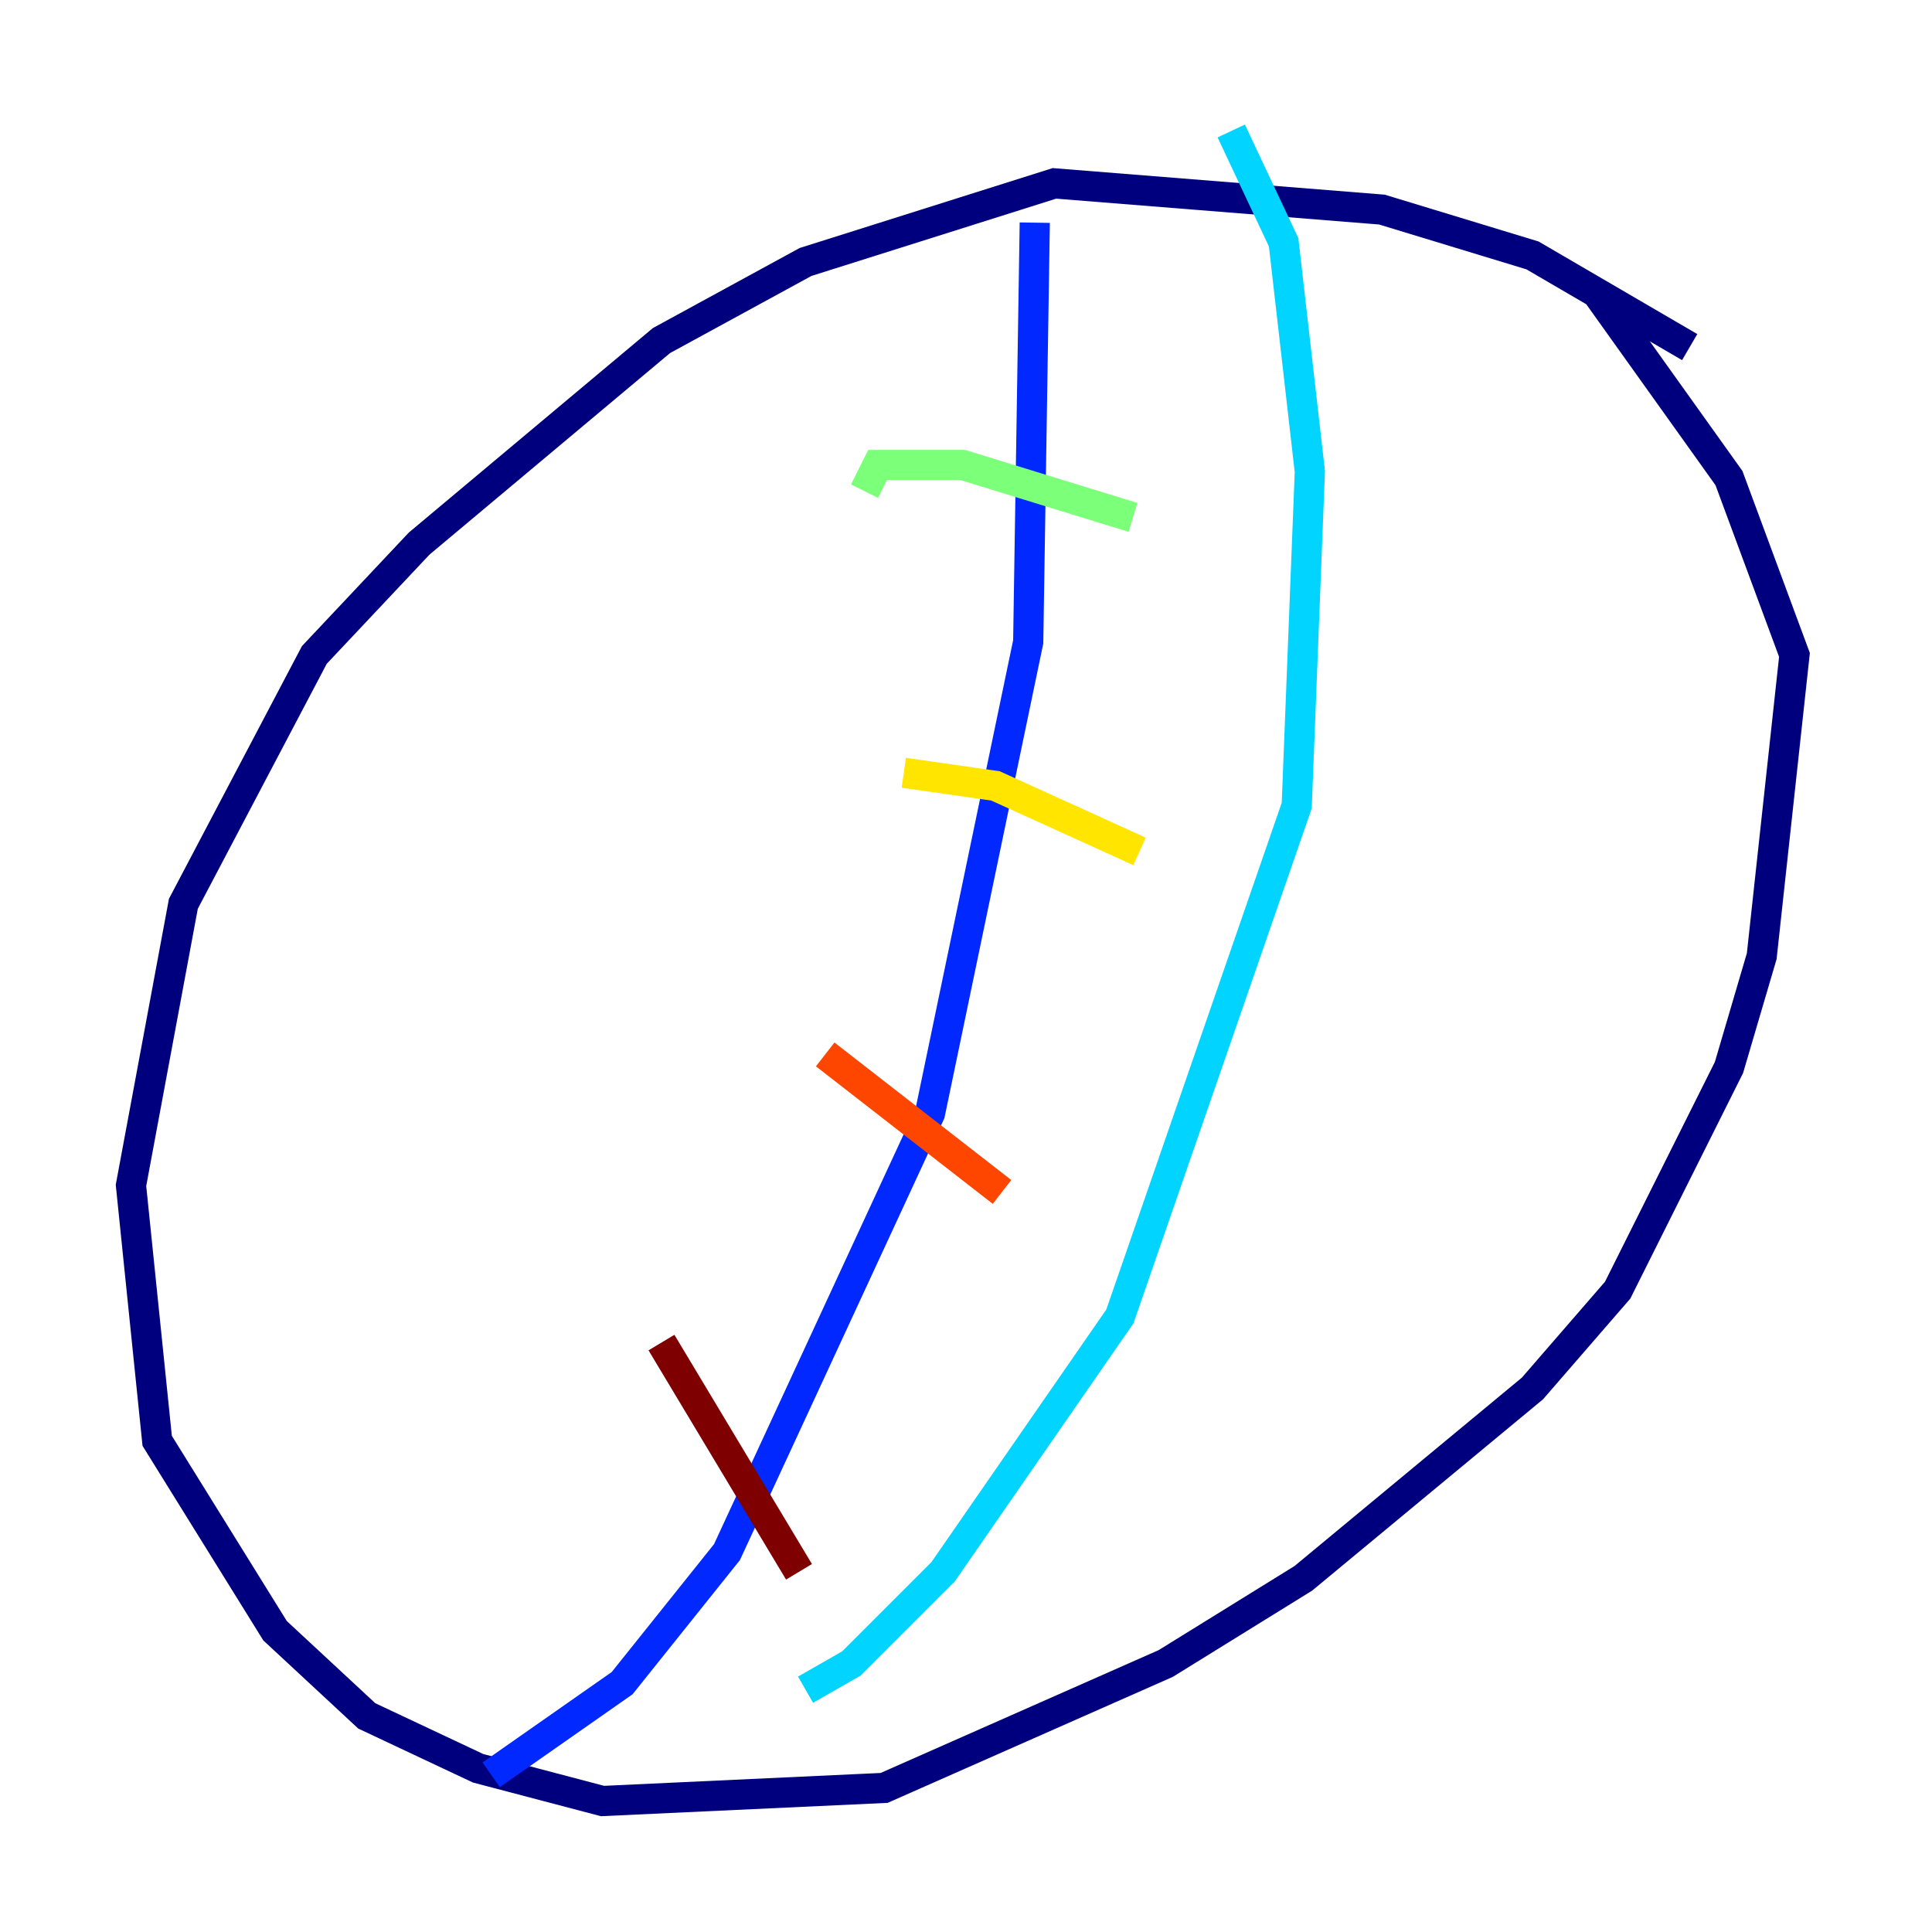 <?xml version="1.0" encoding="utf-8" ?>
<svg baseProfile="tiny" height="128" version="1.2" viewBox="0,0,128,128" width="128" xmlns="http://www.w3.org/2000/svg" xmlns:ev="http://www.w3.org/2001/xml-events" xmlns:xlink="http://www.w3.org/1999/xlink"><defs /><polyline fill="none" points="111.946,22.997 101.532,16.922 91.552,13.885 69.858,12.149 53.37,17.356 43.824,22.563 27.77,36.014 20.827,43.39 12.149,59.878 8.678,78.536 10.414,95.458 18.224,108.041 24.298,113.681 31.675,117.153 39.919,119.322 58.576,118.454 77.234,110.21 86.346,104.57 101.532,91.986 107.173,85.478 114.549,70.725 116.719,63.349 118.888,43.39 114.549,31.675 105.871,19.525" stroke="#00007f" stroke-width="2" /><polyline fill="none" points="68.556,14.752 68.122,42.522 61.614,73.763 48.163,102.834 41.22,111.512 32.542,117.586" stroke="#0028ff" stroke-width="2" /><polyline fill="none" points="81.573,8.678 85.044,16.054 86.78,31.241 85.912,53.37 74.197,87.214 62.481,104.136 56.407,110.21 53.37,111.946" stroke="#00d4ff" stroke-width="2" /><polyline fill="none" points="57.275,32.542 58.142,30.807 63.783,30.807 75.064,34.278" stroke="#7cff79" stroke-width="2" /><polyline fill="none" points="59.878,51.2 65.953,52.068 75.498,56.407" stroke="#ffe500" stroke-width="2" /><polyline fill="none" points="54.671,69.858 66.386,78.969" stroke="#ff4600" stroke-width="2" /><polyline fill="none" points="43.824,88.949 52.936,104.136" stroke="#7f0000" stroke-width="2" /></svg>